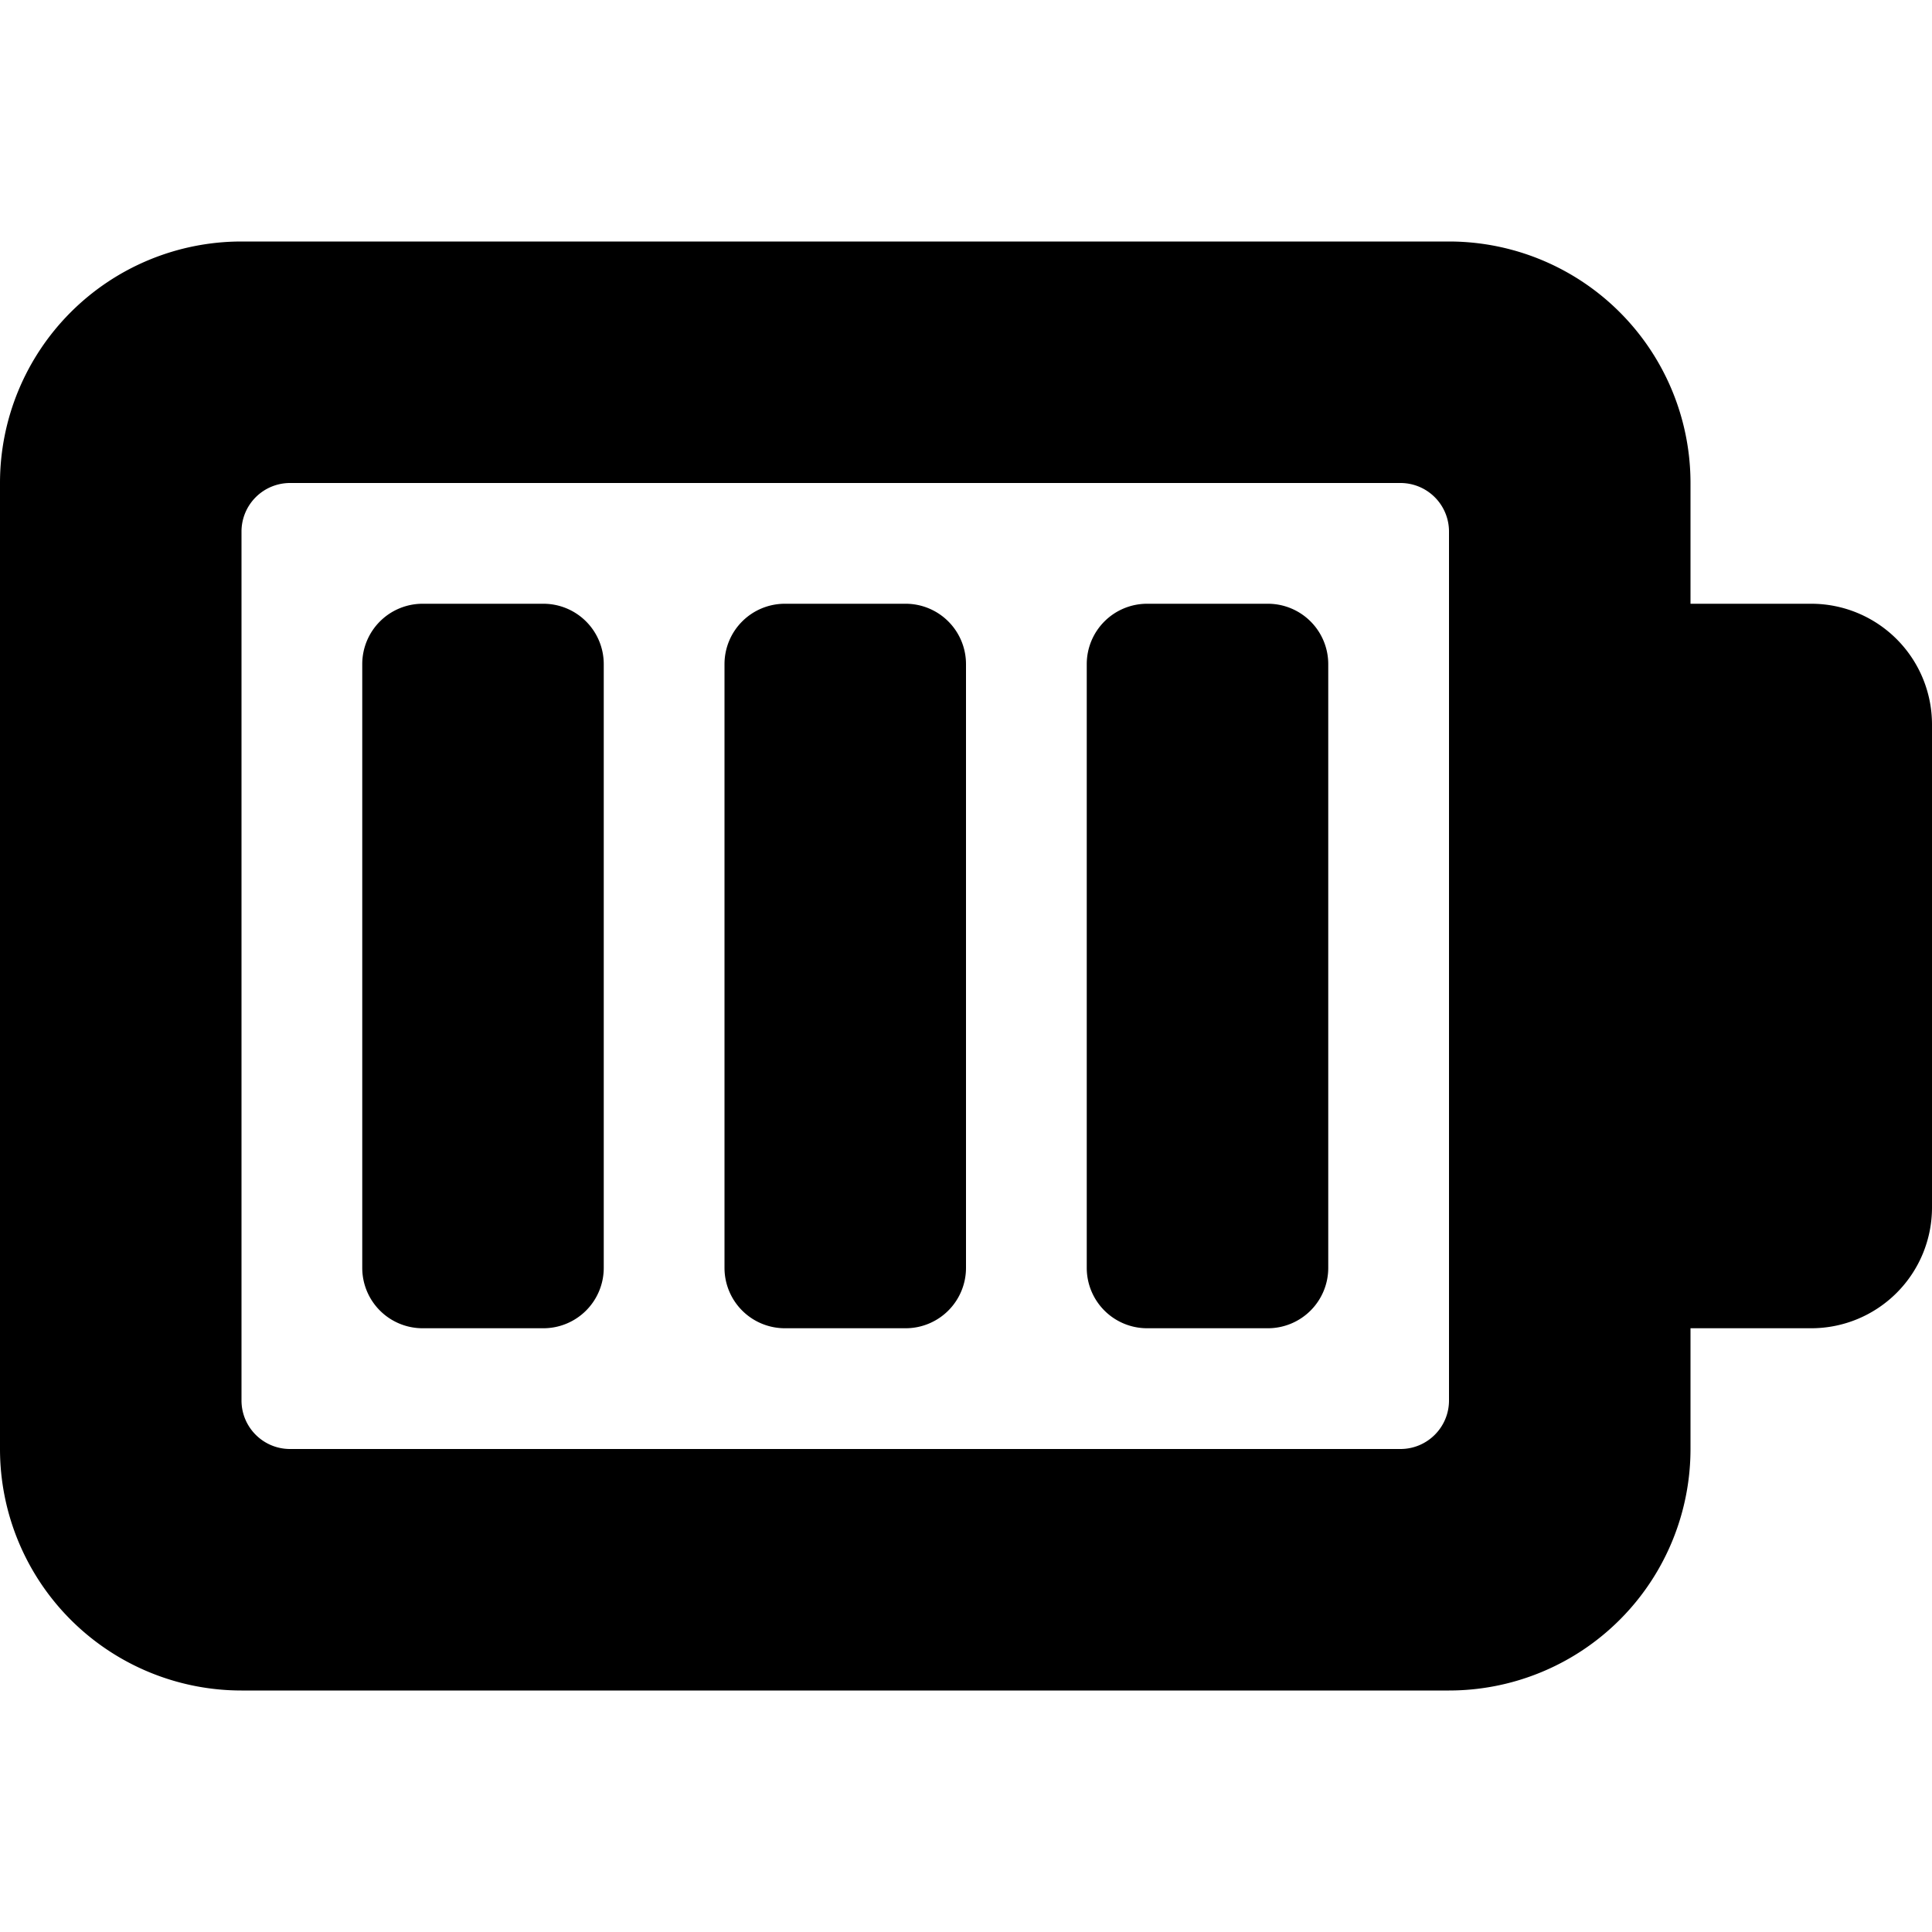 <svg xmlns="http://www.w3.org/2000/svg" width="16" height="16" viewBox="0 0 16 16">
  <path fill-rule="evenodd" d="M12 14H2a2 2 0 0 1-2-2V4a2 2 0 0 1 2-2h10a2 2 0 0 1 2 2v1h1a1 1 0 0 1 1 1v4a1 1 0 0 1-1 1h-1v1a2 2 0 0 1-2 2zm-.402-10H2.402A.402.402 0 0 0 2 4.402v7.196c0 .222.18.402.402.402h9.196c.222 0 .402-.18.402-.402V4.402A.402.402 0 0 0 11.598 4zM4.5 5a.5.5 0 0 1 .5.5v5a.5.5 0 0 1-.5.5h-1a.5.5 0 0 1-.5-.5v-5a.5.5 0 0 1 .5-.5h1zm3 0a.5.5 0 0 1 .5.5v5a.5.5 0 0 1-.5.5h-1a.5.5 0 0 1-.5-.5v-5a.5.5 0 0 1 .5-.5h1zm3 0a.5.5 0 0 1 .5.5v5a.5.5 0 0 1-.5.5h-1a.5.5 0 0 1-.5-.5v-5a.5.5 0 0 1 .5-.5h1z"/>
</svg>
